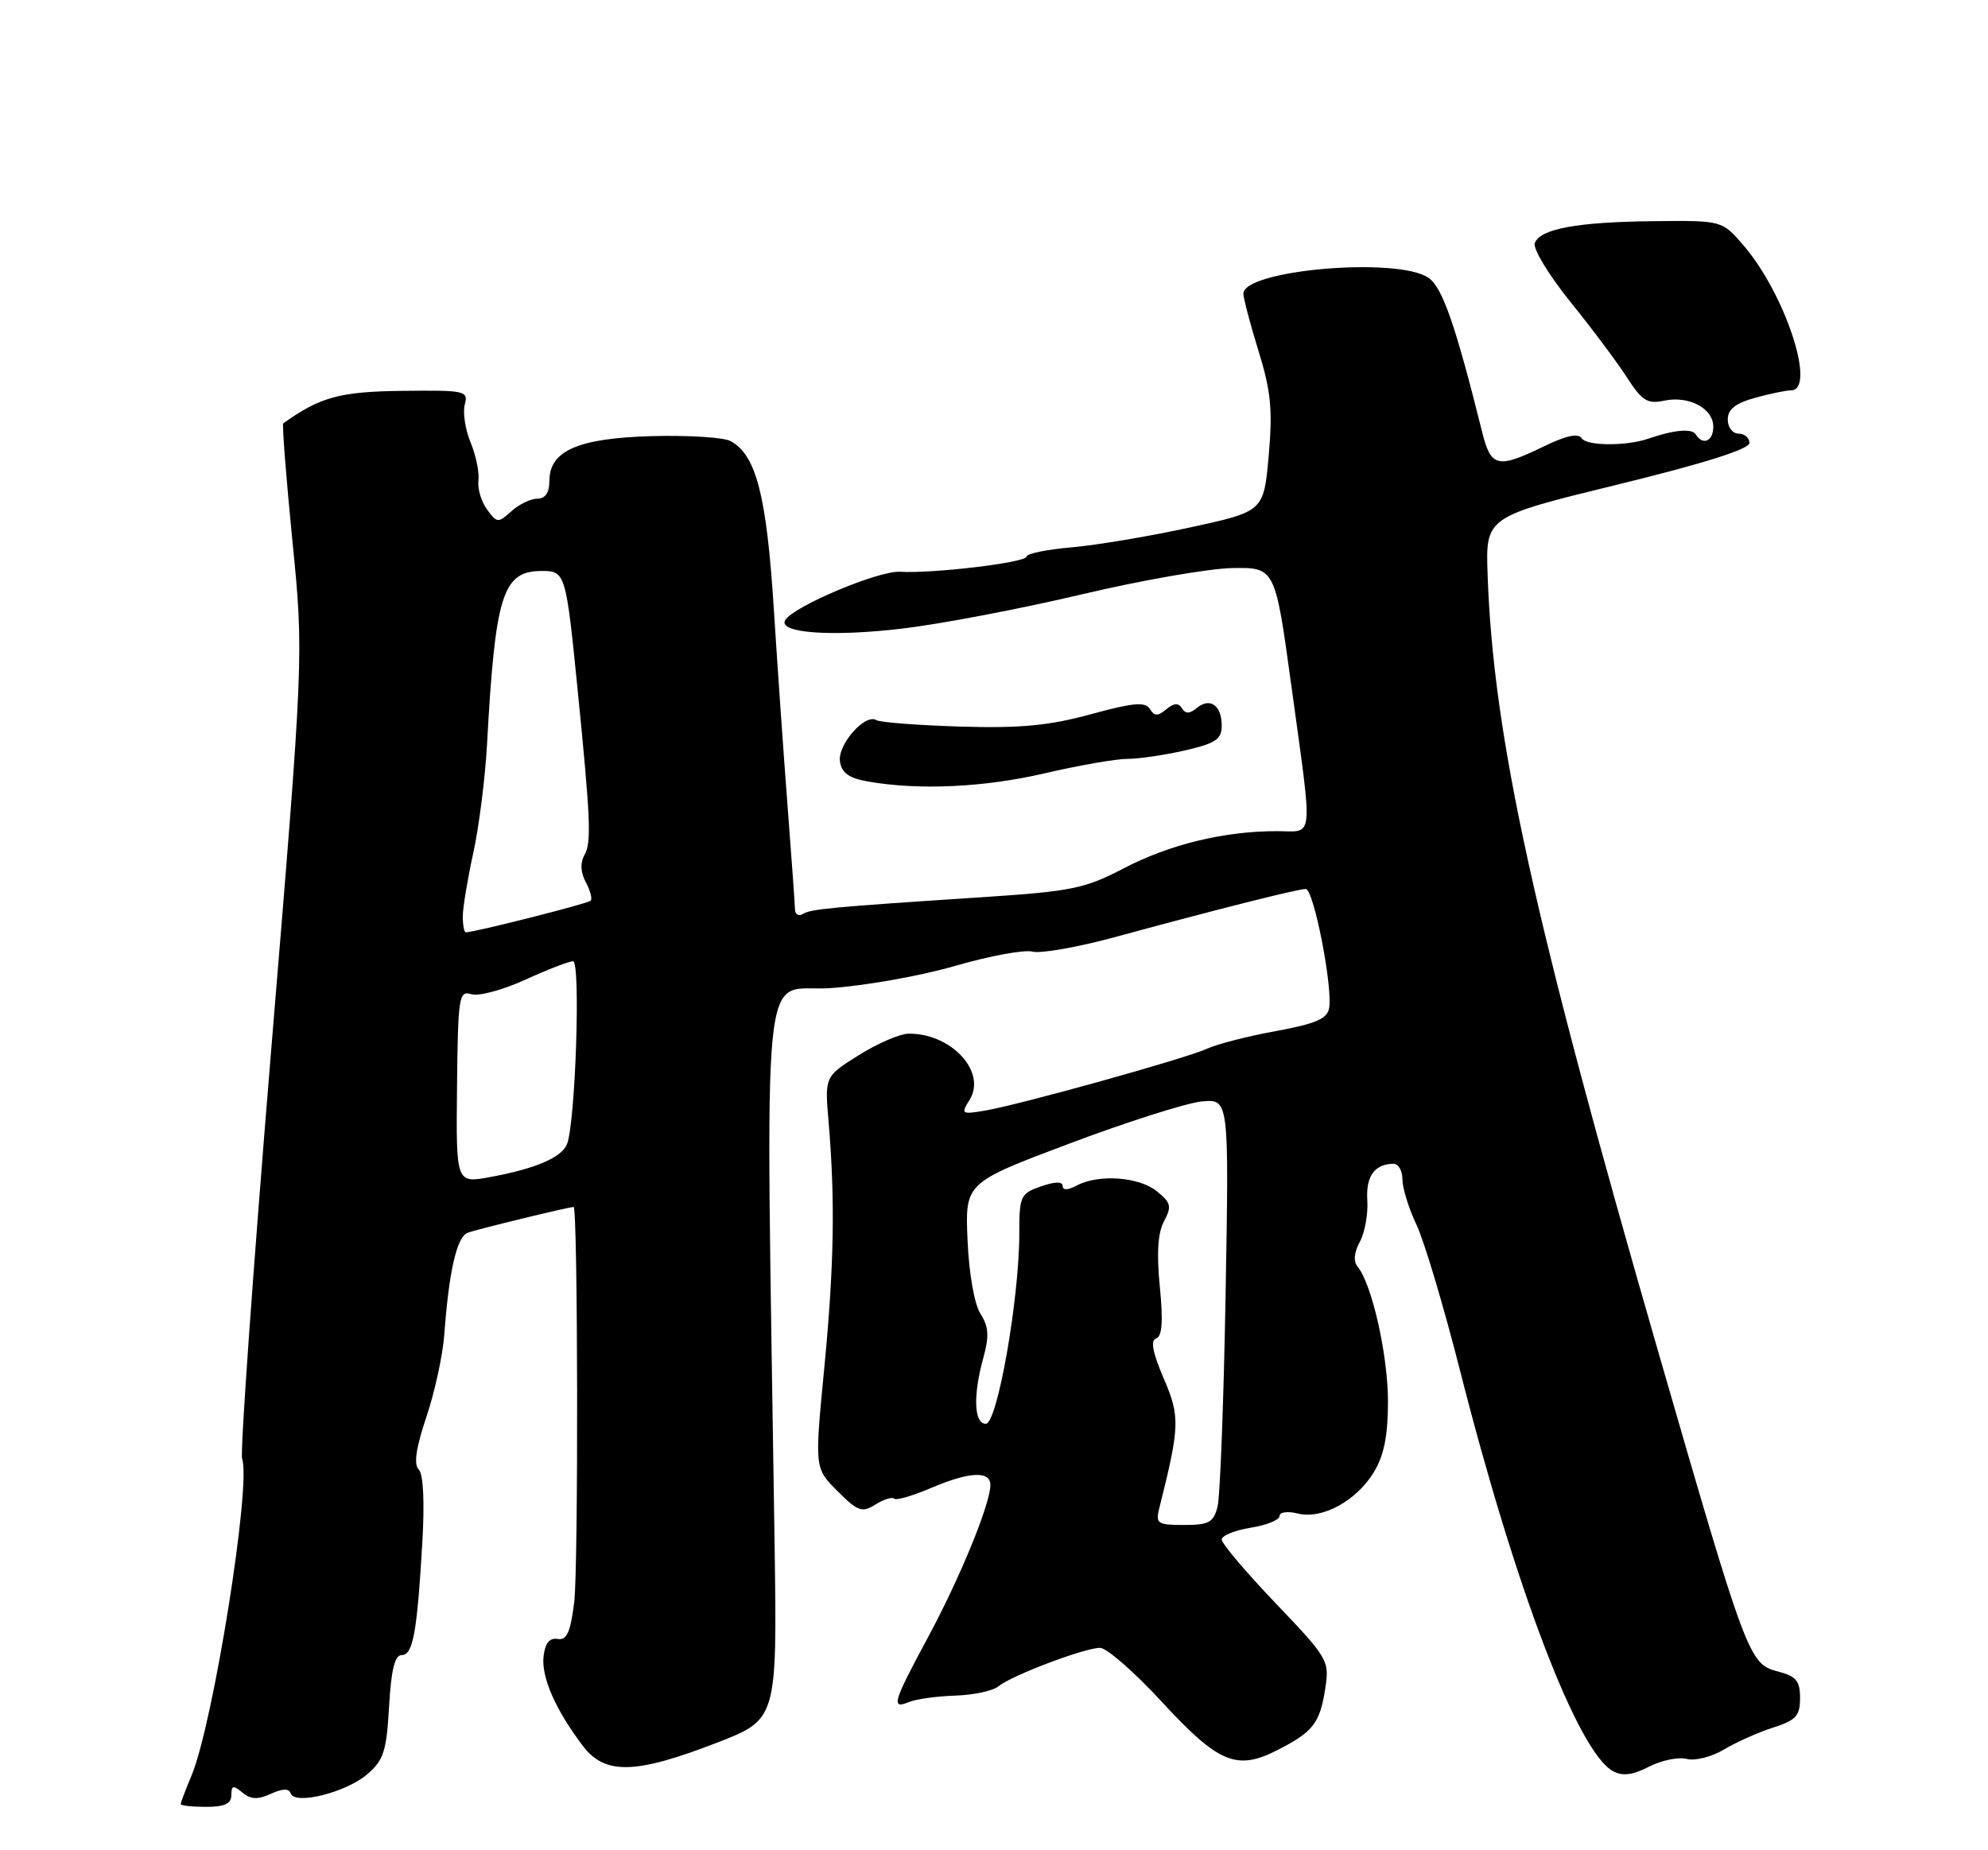 <?xml version="1.0" encoding="UTF-8" standalone="no"?>
<!DOCTYPE svg PUBLIC "-//W3C//DTD SVG 1.1//EN" "http://www.w3.org/Graphics/SVG/1.1/DTD/svg11.dtd" >
<svg xmlns="http://www.w3.org/2000/svg" xmlns:xlink="http://www.w3.org/1999/xlink" version="1.1" viewBox="0 0 275 256">
 <g >
 <path fill="currentColor"
d=" M 32.00 248.38 C 32.00 247.03 32.26 246.97 33.53 248.02 C 34.68 248.98 35.65 249.02 37.46 248.20 C 39.10 247.45 39.98 247.43 40.21 248.14 C 40.76 249.79 47.87 248.01 50.80 245.49 C 53.07 243.54 53.47 242.30 53.82 236.12 C 54.11 231.03 54.61 229.00 55.57 229.00 C 57.13 229.00 57.69 225.93 58.42 213.43 C 58.75 207.79 58.56 203.96 57.92 203.32 C 57.21 202.61 57.54 200.35 58.98 196.05 C 60.14 192.62 61.25 187.50 61.46 184.66 C 62.10 175.89 63.19 171.14 64.69 170.57 C 65.89 170.11 78.65 167.00 79.35 167.00 C 79.94 167.00 80.02 217.03 79.43 221.69 C 78.91 225.86 78.41 226.98 77.13 226.77 C 76.02 226.58 75.40 227.35 75.19 229.18 C 74.86 232.05 76.86 236.60 80.62 241.56 C 83.68 245.59 87.87 245.50 99.08 241.16 C 107.50 237.91 107.50 237.91 107.15 213.70 C 105.91 129.34 105.11 137.35 114.80 136.72 C 119.59 136.41 127.39 135.02 132.14 133.64 C 136.89 132.26 141.70 131.37 142.83 131.67 C 143.96 131.96 149.07 131.06 154.19 129.67 C 168.30 125.83 179.52 123.00 180.62 123.00 C 181.73 123.00 184.40 136.67 183.85 139.53 C 183.58 140.97 181.92 141.67 176.50 142.66 C 172.65 143.36 168.38 144.46 167.00 145.09 C 164.07 146.45 141.01 152.87 136.17 153.68 C 133.01 154.21 132.90 154.13 134.12 152.18 C 136.53 148.32 131.61 142.97 125.70 143.02 C 124.49 143.03 121.38 144.37 118.79 146.00 C 114.08 148.95 114.08 148.95 114.62 155.23 C 115.54 166.10 115.38 175.23 114.01 189.40 C 112.68 203.14 112.68 203.14 115.85 206.31 C 118.67 209.13 119.24 209.33 121.10 208.17 C 122.25 207.45 123.42 207.08 123.69 207.36 C 123.96 207.63 126.20 206.98 128.67 205.93 C 134.03 203.63 137.00 203.46 137.00 205.46 C 137.00 208.07 132.81 218.30 128.35 226.58 C 123.50 235.58 123.23 236.54 125.75 235.49 C 126.71 235.09 129.58 234.69 132.12 234.61 C 134.66 234.53 137.36 233.95 138.12 233.32 C 139.92 231.83 150.03 228.00 152.17 228.00 C 153.08 228.00 156.91 231.34 160.67 235.42 C 168.55 243.97 171.06 245.03 176.70 242.15 C 181.66 239.62 182.58 238.44 183.33 233.58 C 183.91 229.77 183.70 229.41 176.47 221.84 C 172.36 217.54 169.00 213.57 169.00 213.02 C 169.00 212.47 170.80 211.74 173.00 211.38 C 175.20 211.03 177.00 210.30 177.00 209.76 C 177.00 209.22 178.11 209.06 179.51 209.41 C 182.87 210.26 187.61 207.69 190.04 203.70 C 191.45 201.39 191.99 198.68 192.00 193.93 C 192.00 187.56 189.80 177.73 187.83 175.31 C 187.19 174.54 187.29 173.33 188.11 171.81 C 188.80 170.54 189.26 167.96 189.14 166.09 C 188.92 162.76 190.14 161.05 192.75 161.02 C 193.44 161.01 194.00 161.98 194.00 163.18 C 194.00 164.39 194.87 167.20 195.93 169.43 C 197.00 171.67 199.73 180.82 202.00 189.76 C 209.65 219.87 218.29 242.48 223.14 245.07 C 224.46 245.78 225.86 245.60 228.11 244.44 C 229.83 243.56 232.17 243.07 233.32 243.37 C 234.47 243.67 236.76 243.09 238.45 242.08 C 240.13 241.07 243.19 239.70 245.25 239.04 C 248.44 238.02 249.00 237.42 249.00 234.95 C 249.00 232.54 248.47 231.92 245.83 231.24 C 241.96 230.23 241.54 229.11 229.52 187.50 C 212.15 127.37 206.57 102.00 205.78 79.50 C 205.50 71.51 205.50 71.51 223.75 67.05 C 235.72 64.12 242.00 62.14 242.00 61.29 C 242.00 60.58 241.32 60.00 240.50 60.00 C 239.68 60.00 239.00 59.12 239.00 58.05 C 239.00 56.64 240.05 55.80 242.75 55.05 C 244.81 54.48 247.06 54.01 247.75 54.01 C 251.31 53.99 246.98 40.72 241.22 34.00 C 238.22 30.50 238.22 30.50 228.86 30.60 C 218.16 30.71 213.07 31.65 212.31 33.63 C 212.02 34.39 214.23 38.04 217.22 41.75 C 220.22 45.46 223.75 50.19 225.08 52.26 C 227.14 55.46 227.90 55.93 230.19 55.44 C 233.62 54.71 237.00 56.50 237.00 59.04 C 237.00 61.06 235.55 61.69 234.56 60.09 C 234.04 59.25 231.51 59.48 228.00 60.70 C 224.99 61.74 219.48 61.71 218.80 60.65 C 218.33 59.90 216.65 60.26 213.53 61.78 C 207.14 64.88 206.24 64.66 205.02 59.75 C 201.34 44.98 199.54 39.79 197.62 38.45 C 193.41 35.50 172.00 37.33 172.00 40.64 C 172.00 41.27 172.94 44.83 174.09 48.56 C 175.81 54.12 176.06 56.69 175.50 63.04 C 174.81 70.76 174.81 70.76 164.66 72.97 C 159.07 74.19 151.69 75.43 148.25 75.73 C 144.81 76.03 142.00 76.60 142.00 77.01 C 142.00 77.83 129.12 79.38 124.50 79.11 C 121.54 78.94 109.81 83.87 108.63 85.79 C 107.52 87.59 115.01 88.14 124.83 86.97 C 130.15 86.34 141.25 84.22 149.50 82.27 C 157.75 80.31 167.18 78.66 170.45 78.60 C 176.39 78.50 176.39 78.50 178.65 95.00 C 181.64 116.85 181.82 115.00 176.64 115.00 C 169.35 115.00 161.82 116.82 155.50 120.12 C 150.05 122.96 148.26 123.32 136.00 124.13 C 114.68 125.53 112.19 125.77 111.06 126.46 C 110.48 126.82 109.99 126.53 109.97 125.81 C 109.95 125.09 109.51 118.88 108.98 112.00 C 108.45 105.12 107.57 92.62 107.04 84.22 C 106.04 68.51 104.59 62.92 101.04 61.02 C 100.10 60.52 95.27 60.21 90.31 60.34 C 80.01 60.61 76.00 62.35 76.00 66.52 C 76.00 68.17 75.44 69.00 74.33 69.00 C 73.41 69.00 71.79 69.78 70.74 70.74 C 68.91 72.39 68.75 72.38 67.37 70.49 C 66.57 69.40 66.04 67.61 66.18 66.50 C 66.33 65.40 65.84 63.04 65.11 61.25 C 64.37 59.47 64.00 57.10 64.29 55.99 C 64.80 54.07 64.39 53.98 55.66 54.08 C 47.02 54.18 44.27 54.93 39.18 58.58 C 39.01 58.70 39.57 65.98 40.44 74.75 C 42.03 90.69 42.03 90.69 37.49 145.56 C 35.00 175.74 33.20 201.07 33.49 201.84 C 34.80 205.24 29.50 238.47 26.51 245.62 C 25.68 247.61 25.00 249.41 25.00 249.62 C 25.00 249.83 26.57 250.00 28.50 250.00 C 31.06 250.00 32.00 249.57 32.00 248.38 Z  M 144.50 107.00 C 149.22 105.90 154.38 105.00 155.96 105.00 C 157.55 105.00 161.13 104.47 163.92 103.83 C 168.19 102.84 169.00 102.29 169.00 100.39 C 169.00 97.59 167.37 96.45 165.55 97.96 C 164.56 98.78 163.99 98.79 163.50 98.00 C 163.02 97.22 162.39 97.26 161.33 98.14 C 160.15 99.12 159.69 99.11 159.06 98.09 C 158.42 97.07 156.76 97.22 150.88 98.83 C 145.11 100.40 141.17 100.78 132.83 100.53 C 126.95 100.35 121.74 99.95 121.23 99.64 C 119.68 98.68 115.86 103.01 116.19 105.34 C 116.42 106.93 117.42 107.66 120.00 108.12 C 127.06 109.37 136.13 108.95 144.50 107.00 Z  M 160.35 208.73 C 163.21 197.35 163.26 196.02 160.98 190.73 C 159.44 187.15 159.12 185.46 159.93 185.19 C 160.76 184.91 160.91 182.83 160.44 178.05 C 159.98 173.41 160.16 170.57 161.02 168.97 C 162.11 166.92 161.99 166.41 160.02 164.82 C 157.55 162.82 151.95 162.42 148.93 164.04 C 147.70 164.69 147.00 164.71 147.00 164.09 C 147.00 163.46 145.92 163.48 144.00 164.15 C 141.16 165.14 141.00 165.49 141.00 170.66 C 141.00 179.69 137.96 197.00 136.37 197.00 C 134.72 197.00 134.58 193.04 136.05 187.78 C 136.85 184.87 136.76 183.55 135.63 181.78 C 134.78 180.44 134.04 176.22 133.84 171.58 C 133.50 163.66 133.50 163.66 147.97 158.21 C 155.93 155.22 164.15 152.60 166.23 152.40 C 170.01 152.04 170.01 152.04 169.54 178.95 C 169.28 193.76 168.78 207.02 168.43 208.44 C 167.87 210.65 167.24 211.00 163.78 211.00 C 160.13 211.00 159.83 210.81 160.35 208.73 Z  M 63.22 150.35 C 63.35 137.89 63.49 137.02 65.19 137.56 C 66.19 137.88 69.54 136.98 72.63 135.57 C 75.72 134.16 78.71 133.00 79.27 133.00 C 80.34 133.00 79.61 155.24 78.44 158.29 C 77.73 160.14 74.09 161.71 67.79 162.86 C 63.08 163.73 63.08 163.73 63.22 150.35 Z  M 64.02 126.75 C 64.03 125.51 64.69 121.58 65.47 118.00 C 66.26 114.42 67.11 107.67 67.37 103.00 C 68.51 82.21 69.53 79.00 74.96 79.00 C 78.21 79.00 78.29 79.27 79.91 95.50 C 81.69 113.33 81.83 116.56 80.86 118.28 C 80.24 119.39 80.30 120.70 81.04 122.07 C 81.66 123.23 81.96 124.38 81.70 124.63 C 81.30 125.03 65.61 129.00 64.44 129.00 C 64.20 129.00 64.01 127.99 64.02 126.75 Z "/>
</g>
</svg>